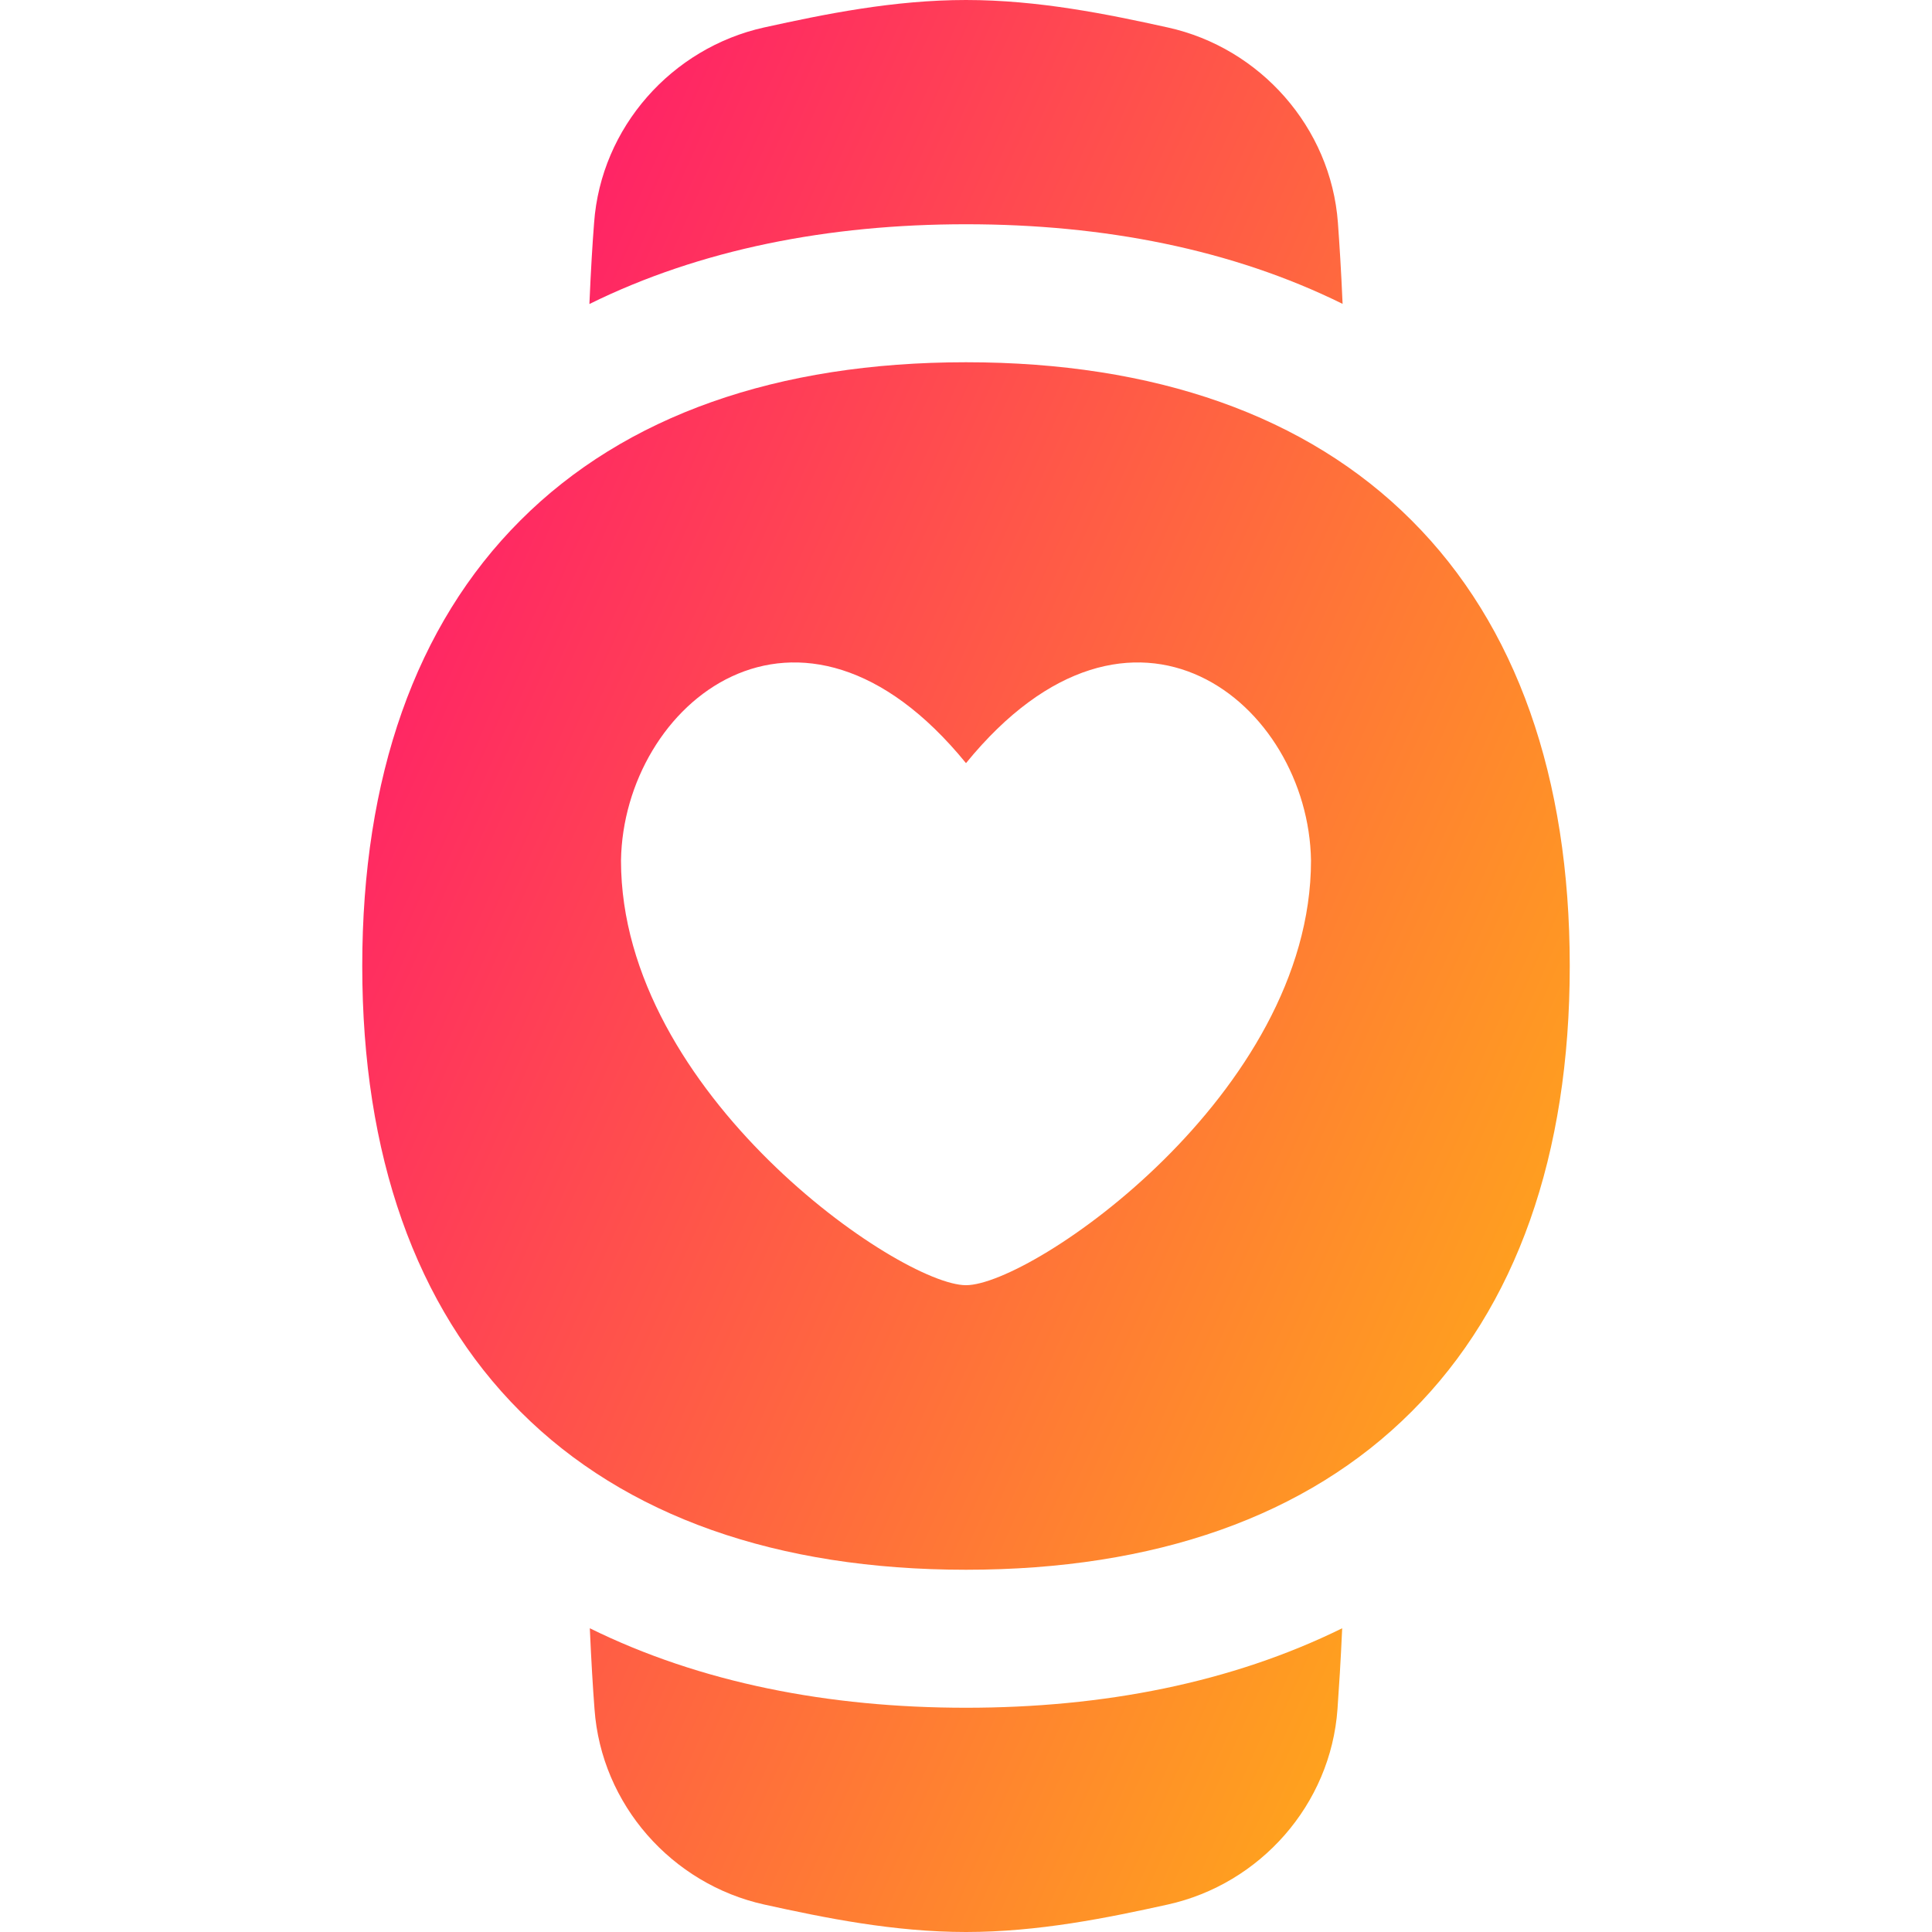 <svg xmlns="http://www.w3.org/2000/svg" fill="none" viewBox="0 0 14 14" id="Watch-Circle-Heartbeat-Monitor-1--Streamline-Flex-Gradient">
  <desc>
    Watch Circle Heartbeat Monitor 1 Streamline Icon: https://streamlinehq.com
  </desc>
  <g id="watch-circle-heartbeat-monitor-1--device-timepiece-circle-watch-round-heart-beat-monitor-healthcare">
    <path id="Subtract" fill="url(#paint0_linear_9380_1063)" fill-rule="evenodd" d="M5.537.199C5.977.102 6.477 0 7 0c.523 0 1.023.102 1.462.199.668.147 1.182.723 1.233 1.415.011.153.023.335.034.588-.802-.396-1.732-.577-2.729-.577-.997 0-1.927.182-2.729.578.011-.253.022-.435.034-.588C4.355.922 4.869.347 5.537.199ZM4.274 11.799c.011.245.022.428.034.585.049.693.561 1.269 1.23 1.417.44.097.94.199 1.462.199.523 0 1.023-.102 1.462-.199.669-.148 1.181-.724 1.23-1.417.011-.157.023-.34.034-.585-.802.395-1.73.576-2.726.576-.996 0-1.925-.181-2.726-.576ZM7 2.625c-1.366 0-2.469.385-3.229 1.146C3.01 4.531 2.625 5.634 2.625 7c0 1.366.385 2.469 1.146 3.229C4.531 10.99 5.634 11.375 7 11.375c1.366 0 2.469-.385 3.229-1.146C10.99 9.469 11.375 8.366 11.375 7c0-1.366-.385-2.469-1.146-3.229C9.469 3.01 8.366 2.625 7 2.625ZM4.5 6.236c.017-1.135 1.292-2.188 2.5-.706 1.208-1.482 2.483-.429 2.5.706 0 1.69-2.022 3.077-2.5 3.077s-2.5-1.387-2.5-3.077Z" clip-rule="evenodd"></path>
  </g>
  <defs>
    <linearGradient id="paint0_linear_9380_1063" x1="12.133" x2="-2.701" y1="16.965" y2="10.38" gradientUnits="userSpaceOnUse">
      <stop stop-color="#ffd600"></stop>
      <stop offset="1" stop-color="#ff007a"></stop>
    </linearGradient>
  </defs>
</svg>